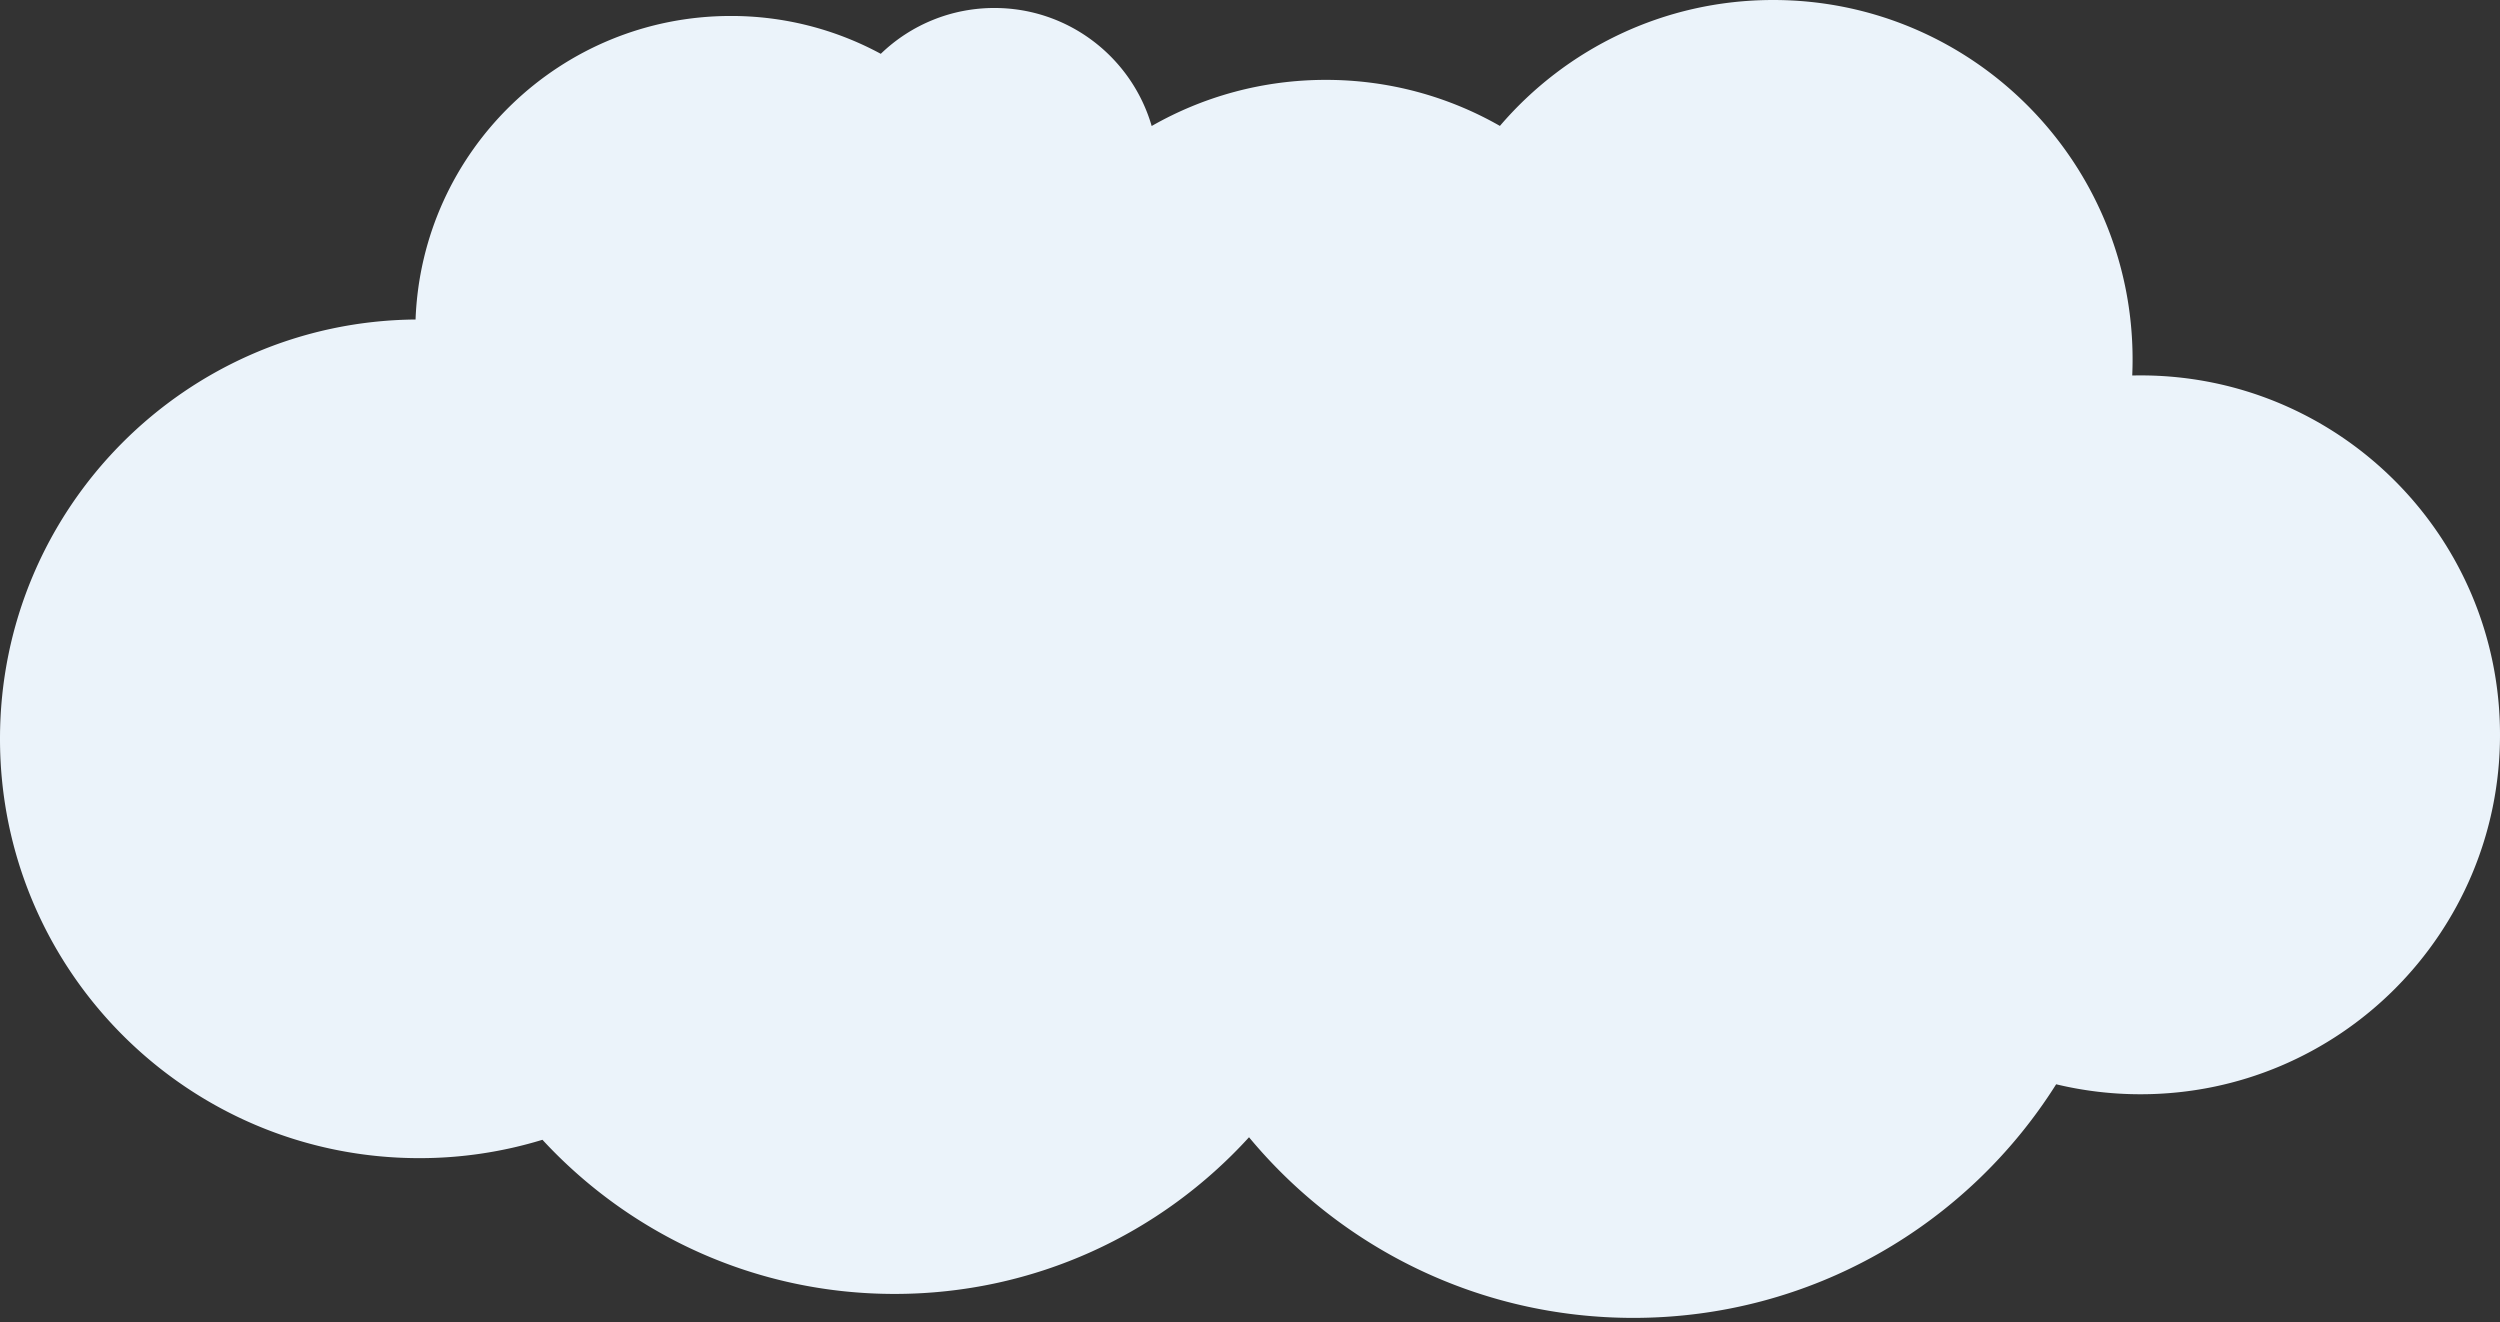 <svg width="380" height="201" fill="none" xmlns="http://www.w3.org/2000/svg"><rect width="100%" height="100%" fill="#333333" stroke="none"/><path fill-rule="evenodd" clip-rule="evenodd" d="M324.1 57.075c.035-.81.053-1.624.053-2.442C324.153 24.46 299.693 0 269.521 0c-16.624 0-31.514 7.425-41.535 19.14-7.799-4.454-16.828-7-26.453-7-9.634 0-18.673 2.551-26.478 7.014-3.007-10.364-12.571-17.94-23.905-17.94a24.804 24.804 0 00-17.27 6.967 47.745 47.745 0 00-22.794-5.753c-25.876 0-46.965 20.494-47.921 46.137C28.227 48.873 0 77.29 0 112.3c0 35.202 28.537 63.738 63.738 63.738a63.72 63.72 0 0018.714-2.791c13.309 14.408 32.362 23.43 53.522 23.43 21.349 0 40.553-9.184 53.876-23.816 13.918 16.775 34.924 27.458 58.424 27.458 27.071 0 50.83-14.175 64.261-35.509a54.75 54.75 0 0012.832 1.516c30.173 0 54.633-24.46 54.633-54.633 0-30.172-24.46-54.632-54.633-54.632-.423 0-.846.005-1.267.014z" fill="#EBF3FA"/></svg>